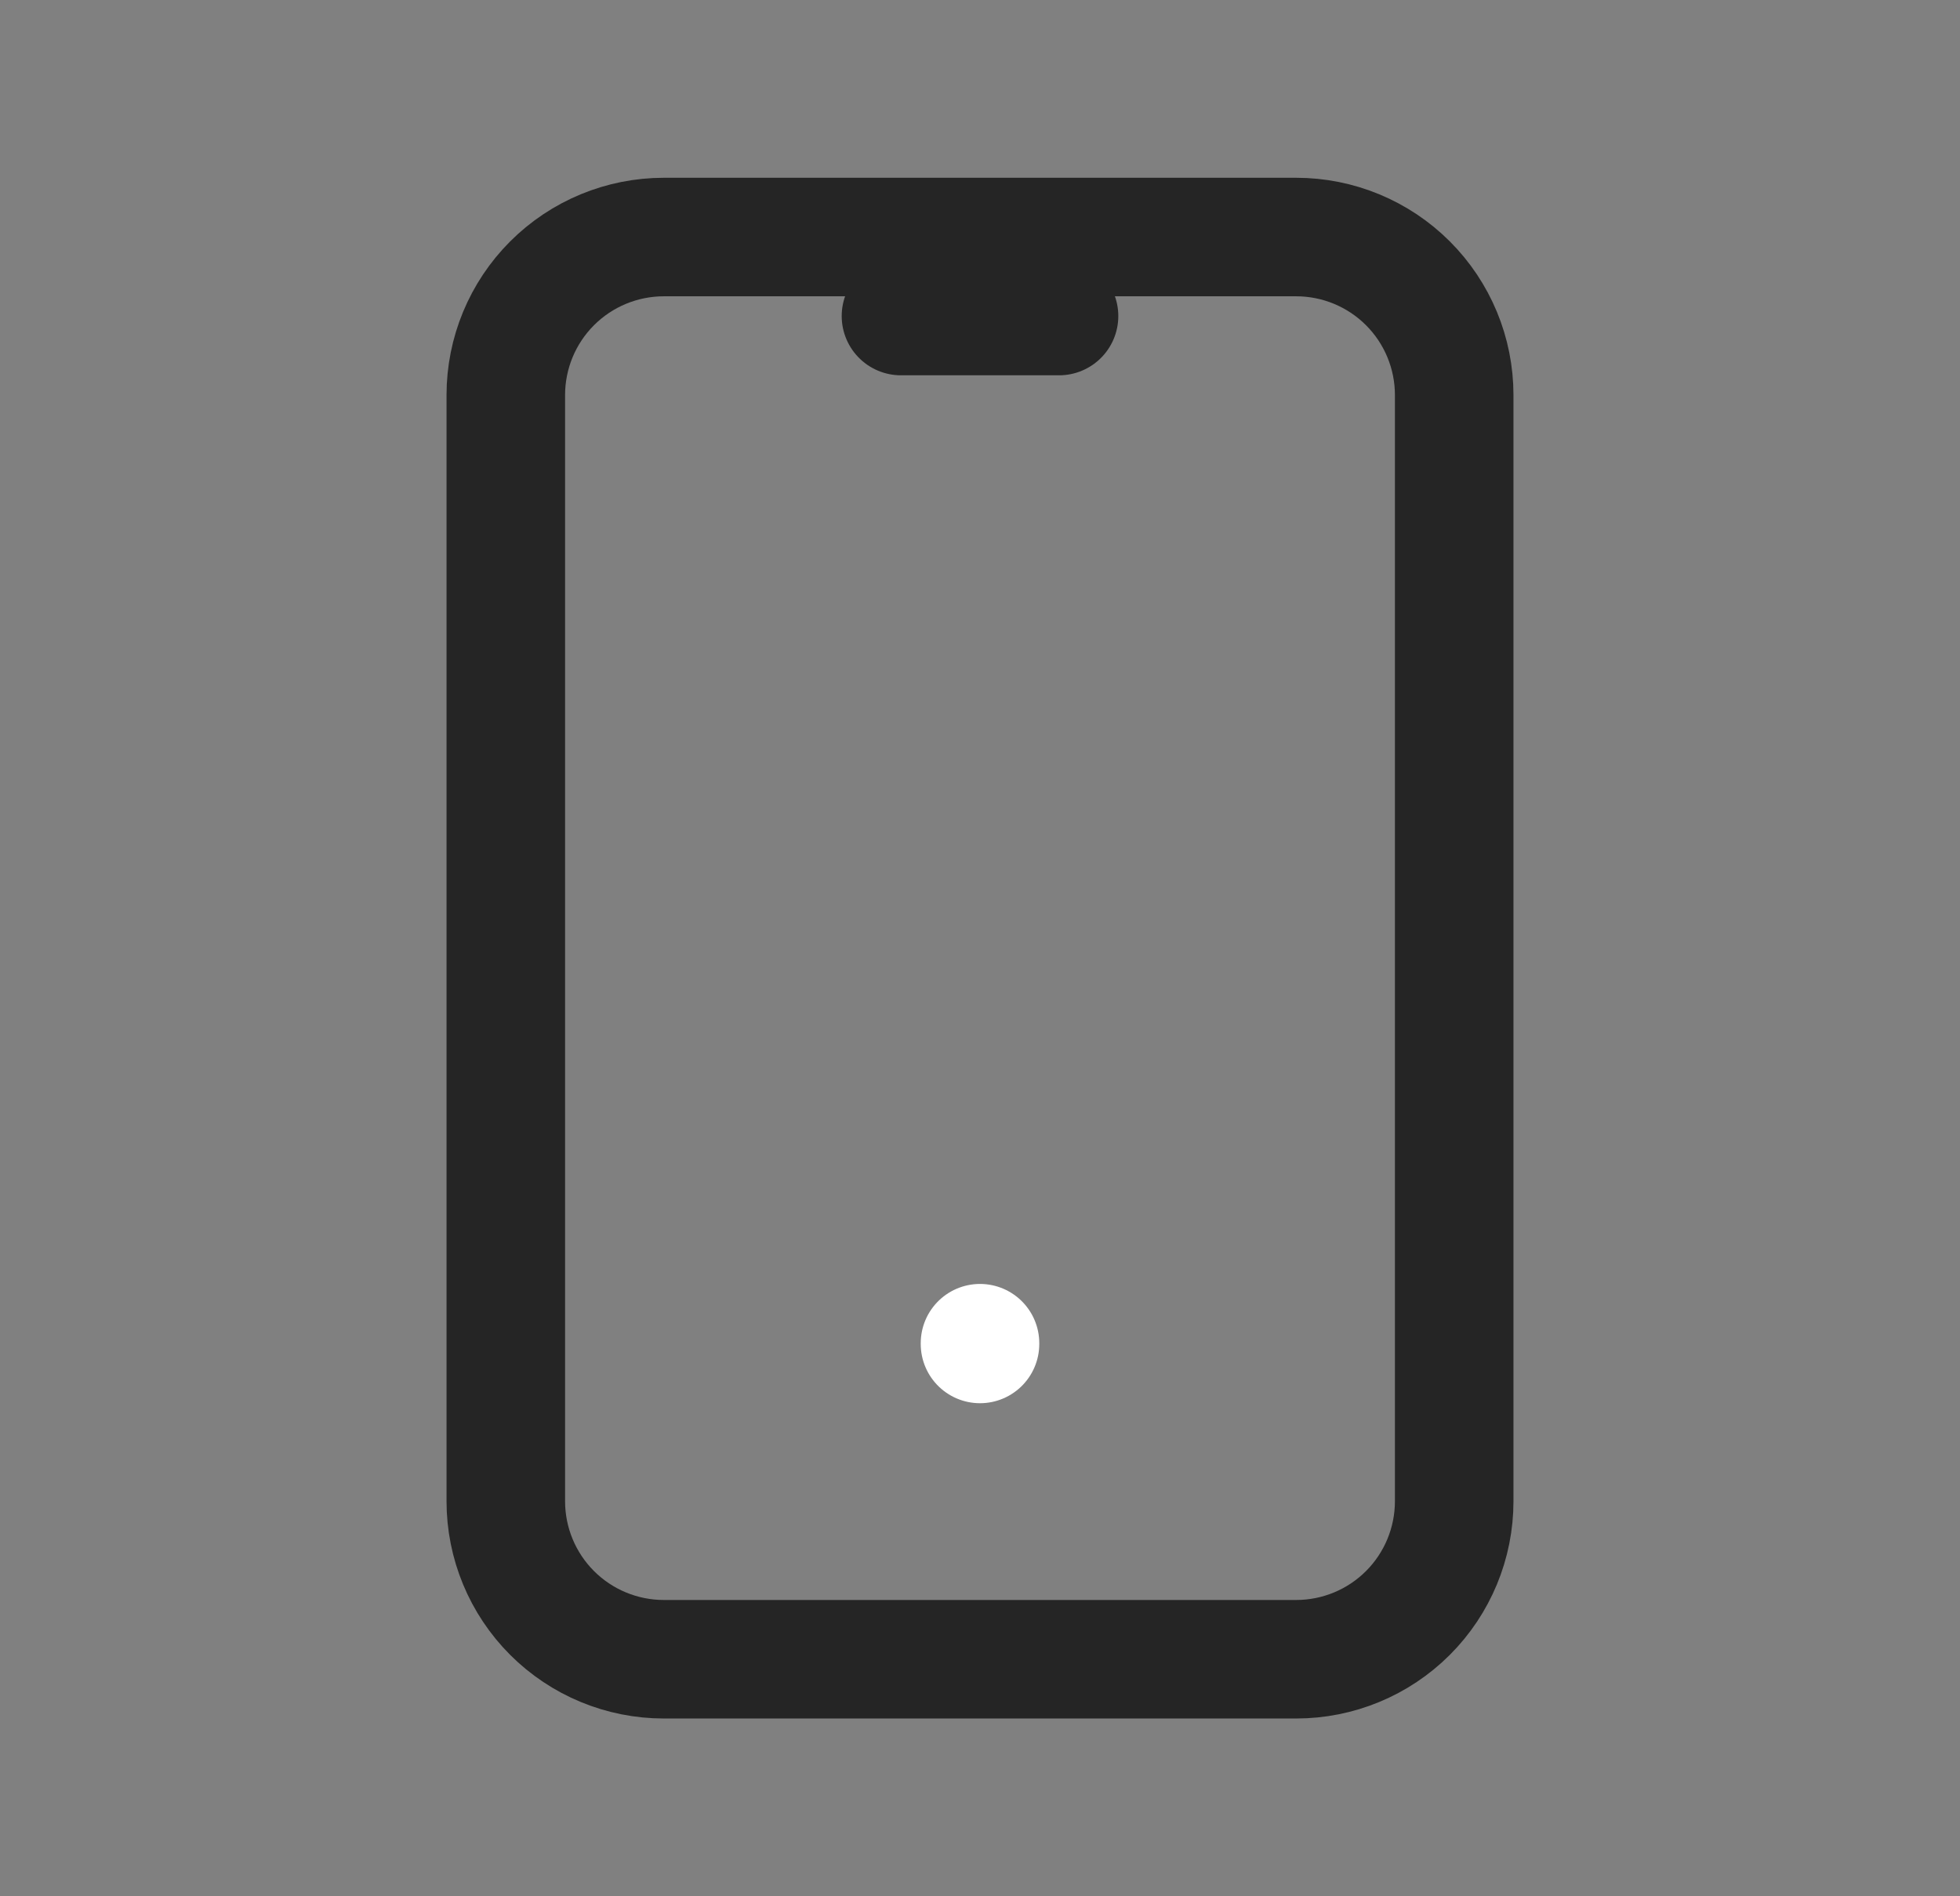 <svg width="31" height="30" viewBox="0 0 31 30" fill="none" xmlns="http://www.w3.org/2000/svg">
<rect x="0" y="0" width="31" height="30" fill="#808080" stroke="none"/>
<g clip-path="url(#clip0_335_25016)">
<path d="M8 6.25C8 5.587 8.263 4.951 8.732 4.482C9.201 4.013 9.837 3.75 10.5 3.75H20.5C21.163 3.75 21.799 4.013 22.268 4.482C22.737 4.951 23 5.587 23 6.25V23.75C23 24.413 22.737 25.049 22.268 25.518C21.799 25.987 21.163 26.25 20.5 26.25H10.5C9.837 26.25 9.201 25.987 8.732 25.518C8.263 25.049 8 24.413 8 23.75V6.25Z" stroke="#252525" stroke-width="1.875" stroke-linecap="round" stroke-linejoin="round"/>
<path d="M14.25 5H16.75" stroke="#252525" stroke-width="1.875" stroke-linecap="round" stroke-linejoin="round"/>
<path d="M15.5 21.25V21.262" stroke="white" stroke-width="1.875" stroke-linecap="round" stroke-linejoin="round"/>
</g>
<defs>
<clipPath id="clip0_335_25016">
<rect width="30" height="30" fill="white" transform="translate(0.5)"/>
</clipPath>
</defs>
</svg>
